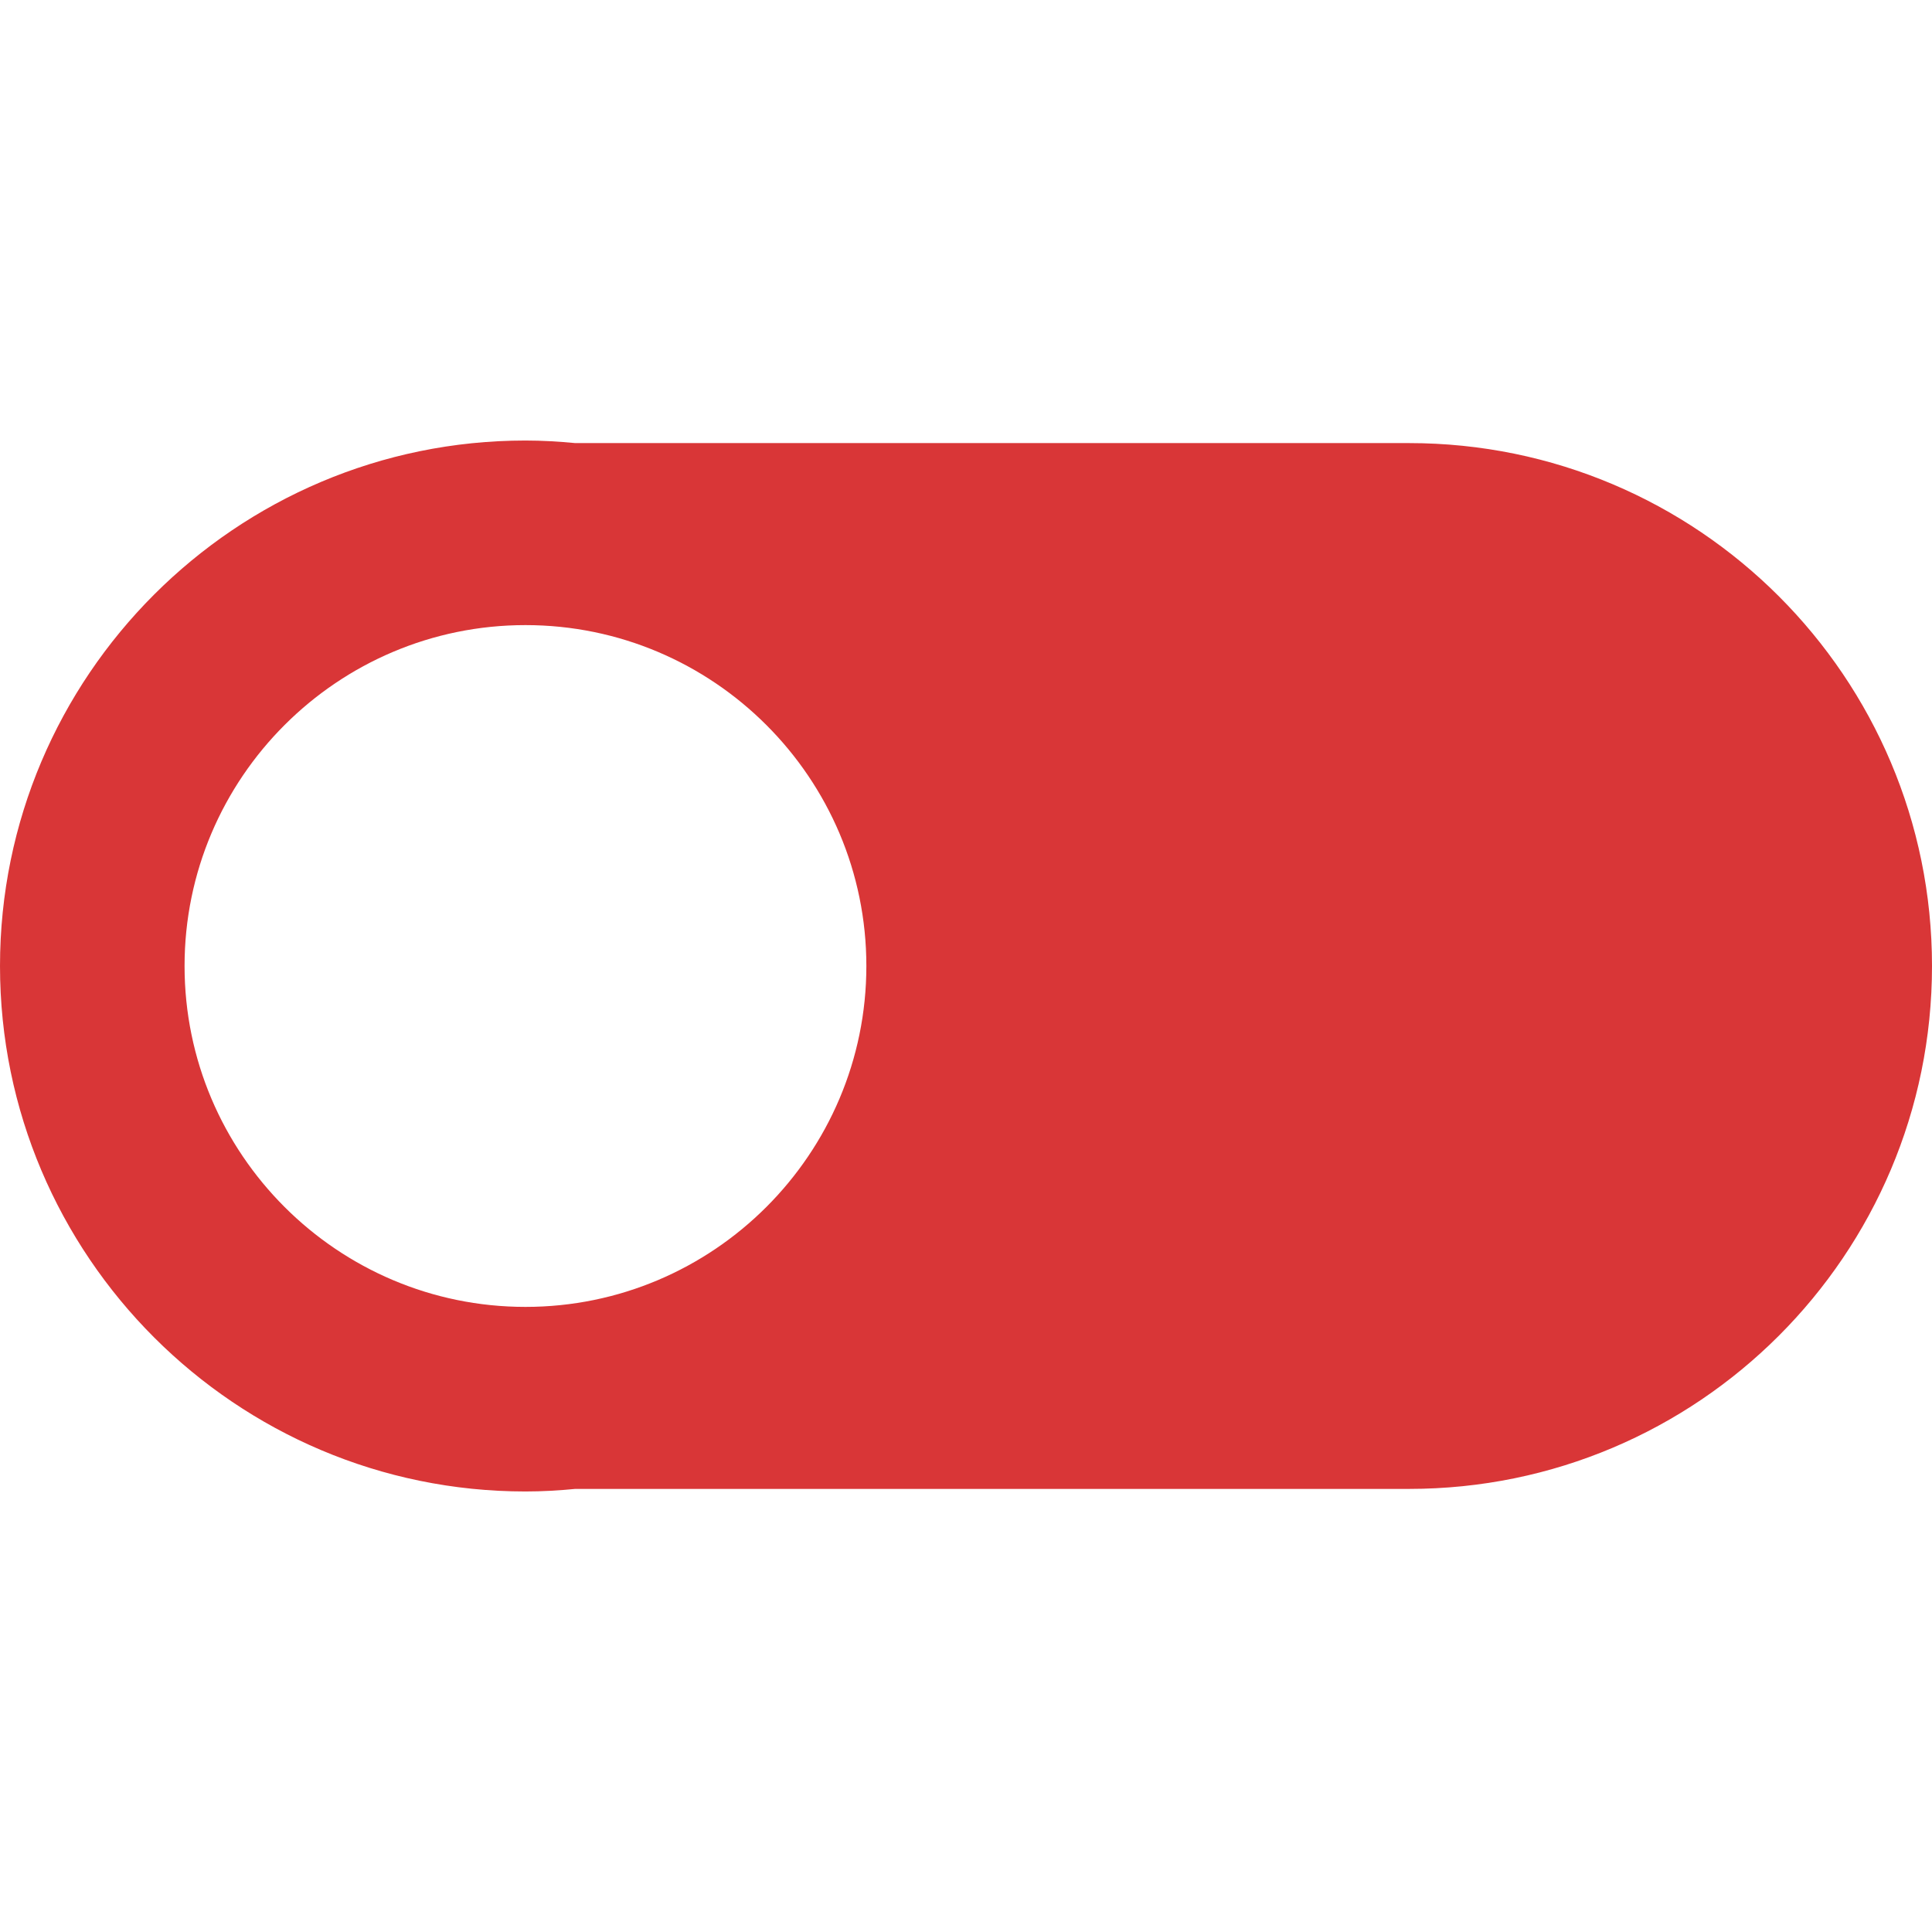 <?xml version="1.0"?>
<svg xmlns="http://www.w3.org/2000/svg" xmlns:xlink="http://www.w3.org/1999/xlink" version="1.1" id="Capa_1" x="0px" y="0px" width="512px" height="512px" viewBox="0 0 440.926 440.926" style="enable-background:new 0 0 440.926 440.926;" xml:space="preserve" class=""><g transform="matrix(-1 1.22465e-16 -1.22465e-16 -1 440.926 440.926)"><g>
	<path d="M321.004,100.539c-3.836,0-7.613,0.22-11.361,0.583H119.349C53.435,101.123,0,154.558,0,220.463   c0,65.904,53.435,119.34,119.349,119.34h190.293c3.748,0.354,7.525,0.584,11.361,0.584c66.125,0,119.922-53.789,119.922-119.924   S387.129,100.539,321.004,100.539z M321.004,298.264c-42.898,0-77.801-34.895-77.801-77.801c0-42.907,34.902-77.801,77.801-77.801   c42.896,0,77.801,34.894,77.801,77.801C398.805,263.369,363.891,298.264,321.004,298.264z" data-original="#000000" class="active-path" data-old_color="#000000" fill="#d93637"/>
</g></g> </svg>
